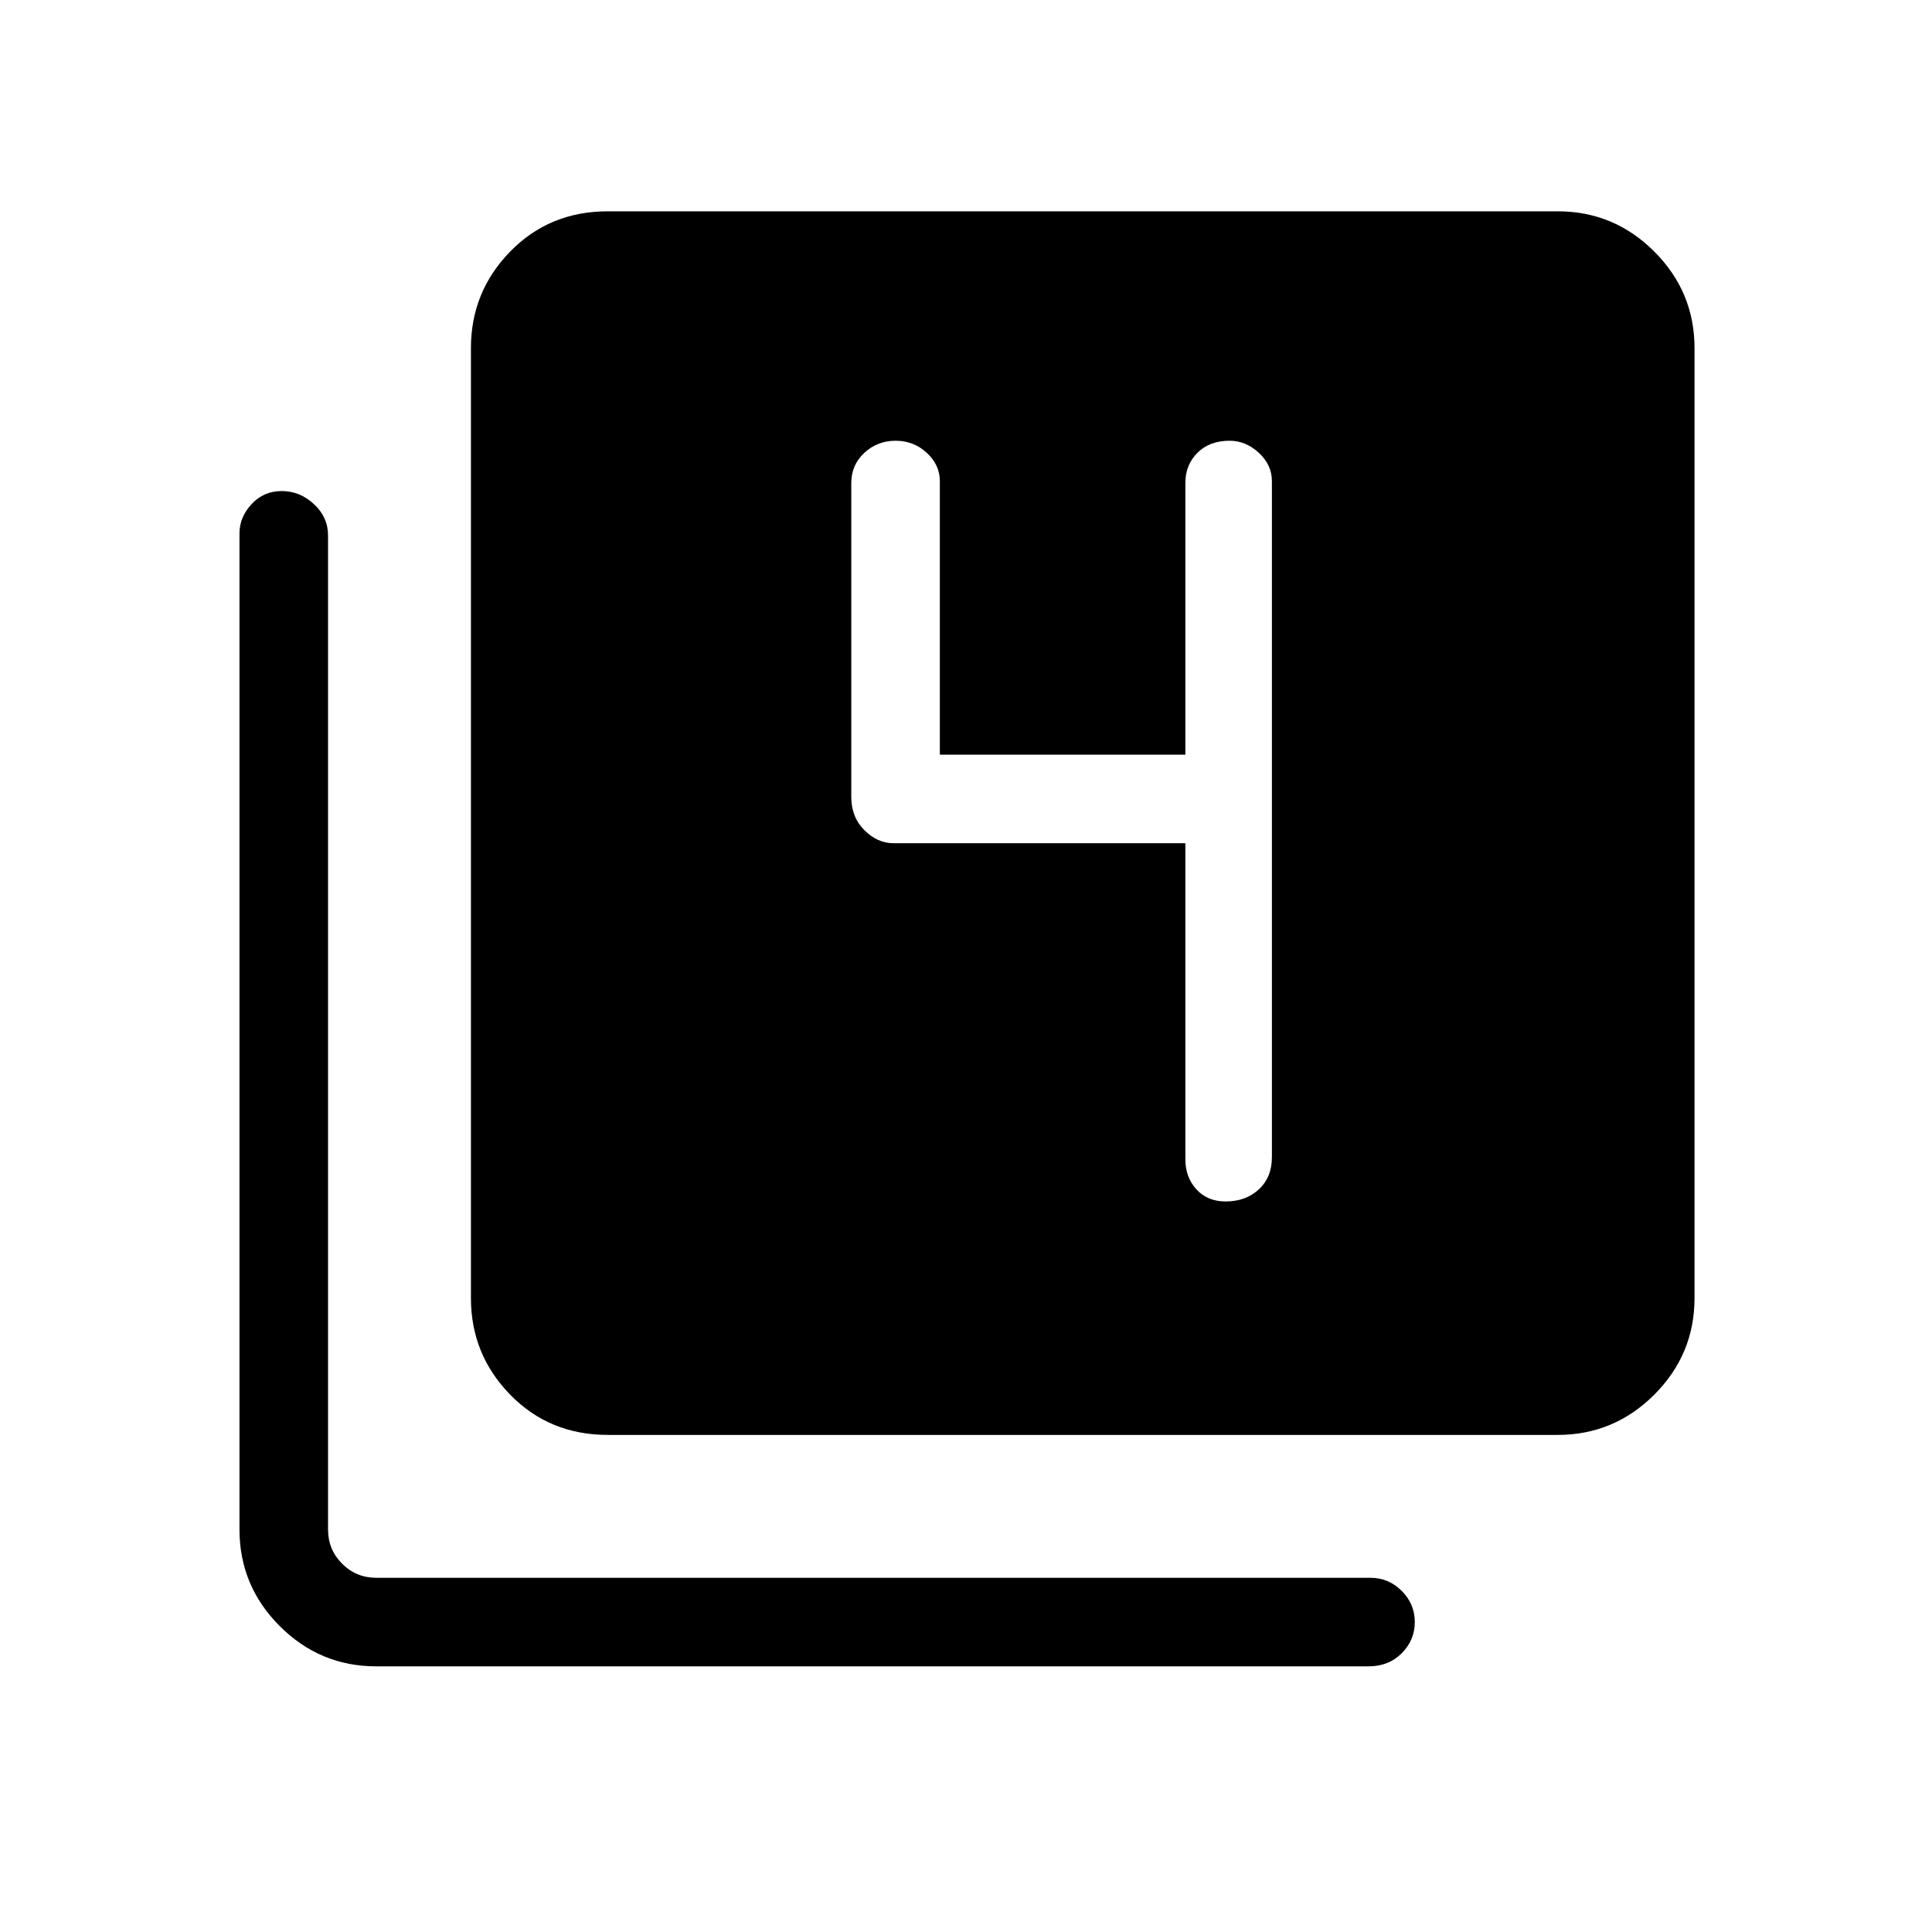 <svg xmlns="http://www.w3.org/2000/svg" height="48" width="48"><path d="M30.45 29.85Q30.95 29.85 31.275 29.55Q31.6 29.25 31.6 28.75V11.95Q31.6 11.55 31.275 11.25Q30.95 10.95 30.55 10.95Q30.05 10.95 29.75 11.25Q29.45 11.55 29.45 12V18.75H23.35V11.95Q23.35 11.55 23.025 11.25Q22.7 10.95 22.25 10.95Q21.8 10.95 21.475 11.25Q21.15 11.55 21.15 12V19.8Q21.15 20.3 21.475 20.625Q21.8 20.95 22.2 20.95H29.45V28.8Q29.45 29.25 29.725 29.55Q30 29.85 30.45 29.85ZM15.1 35.65Q13.65 35.65 12.675 34.65Q11.7 33.65 11.7 32.25V8.65Q11.7 7.25 12.675 6.25Q13.65 5.25 15.1 5.25H38.7Q40.1 5.25 41.1 6.25Q42.1 7.25 42.1 8.65V32.25Q42.1 33.65 41.1 34.65Q40.1 35.65 38.7 35.65ZM9.35 41.4Q7.95 41.4 6.95 40.4Q5.95 39.4 5.95 38V13.25Q5.95 12.85 6.25 12.525Q6.55 12.2 7 12.2Q7.45 12.2 7.8 12.525Q8.15 12.85 8.15 13.3V38Q8.15 38.5 8.5 38.85Q8.85 39.2 9.35 39.2H34.05Q34.5 39.2 34.825 39.525Q35.15 39.85 35.15 40.3Q35.15 40.75 34.825 41.075Q34.5 41.4 34 41.4Z"/></svg>